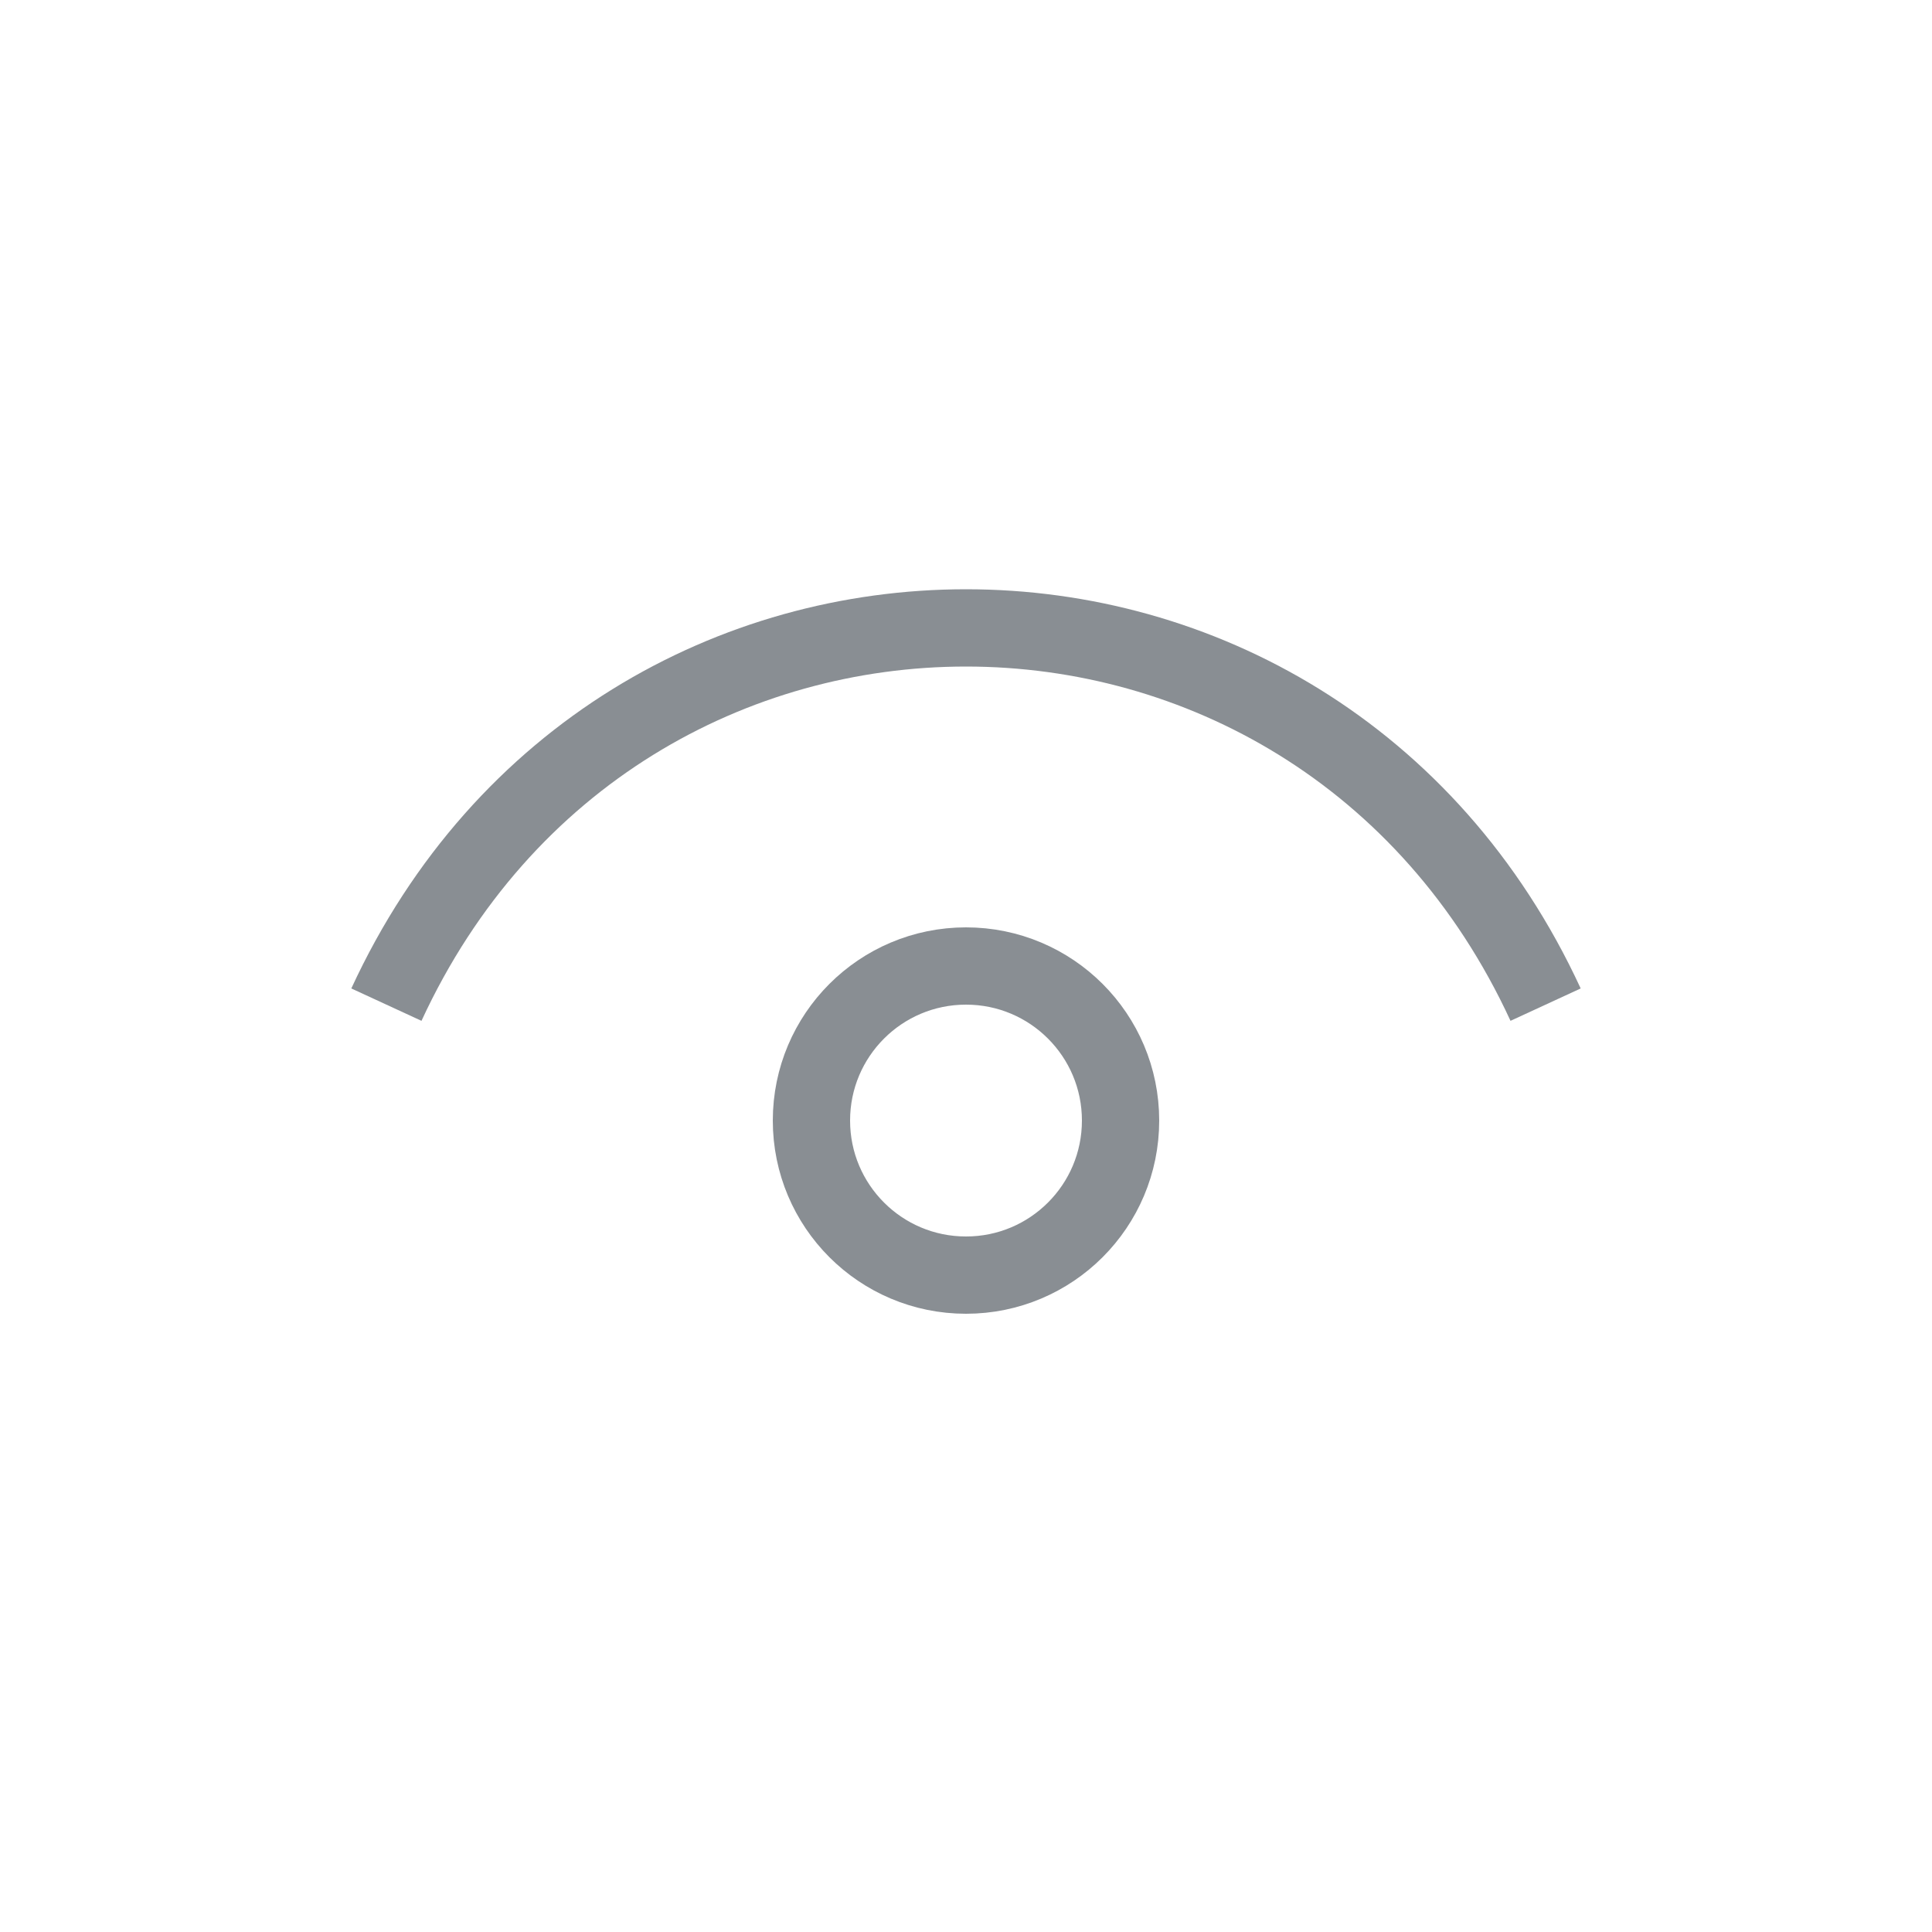 <svg width="25" height="25" viewBox="0 0 25 25" fill="none" xmlns="http://www.w3.org/2000/svg">
    <path d="M5 13C8 6.5 17 6.5 20 13" stroke="#898E93" strokeWidth="1.5" strokeLinecap="round"
          strokeLinejoin="round"></path>
    <path d="M12.5 16.5C11.395 16.5 10.5 15.605 10.5 14.5C10.5 13.395 11.395 12.5 12.5 12.5C13.605 12.5 14.5 13.395 14.5 14.5C14.5 15.605 13.605 16.5 12.5 16.5Z"
          stroke="#898E93" strokeWidth="1.5" strokeLinecap="round" strokeLinejoin="round"></path>
</svg>